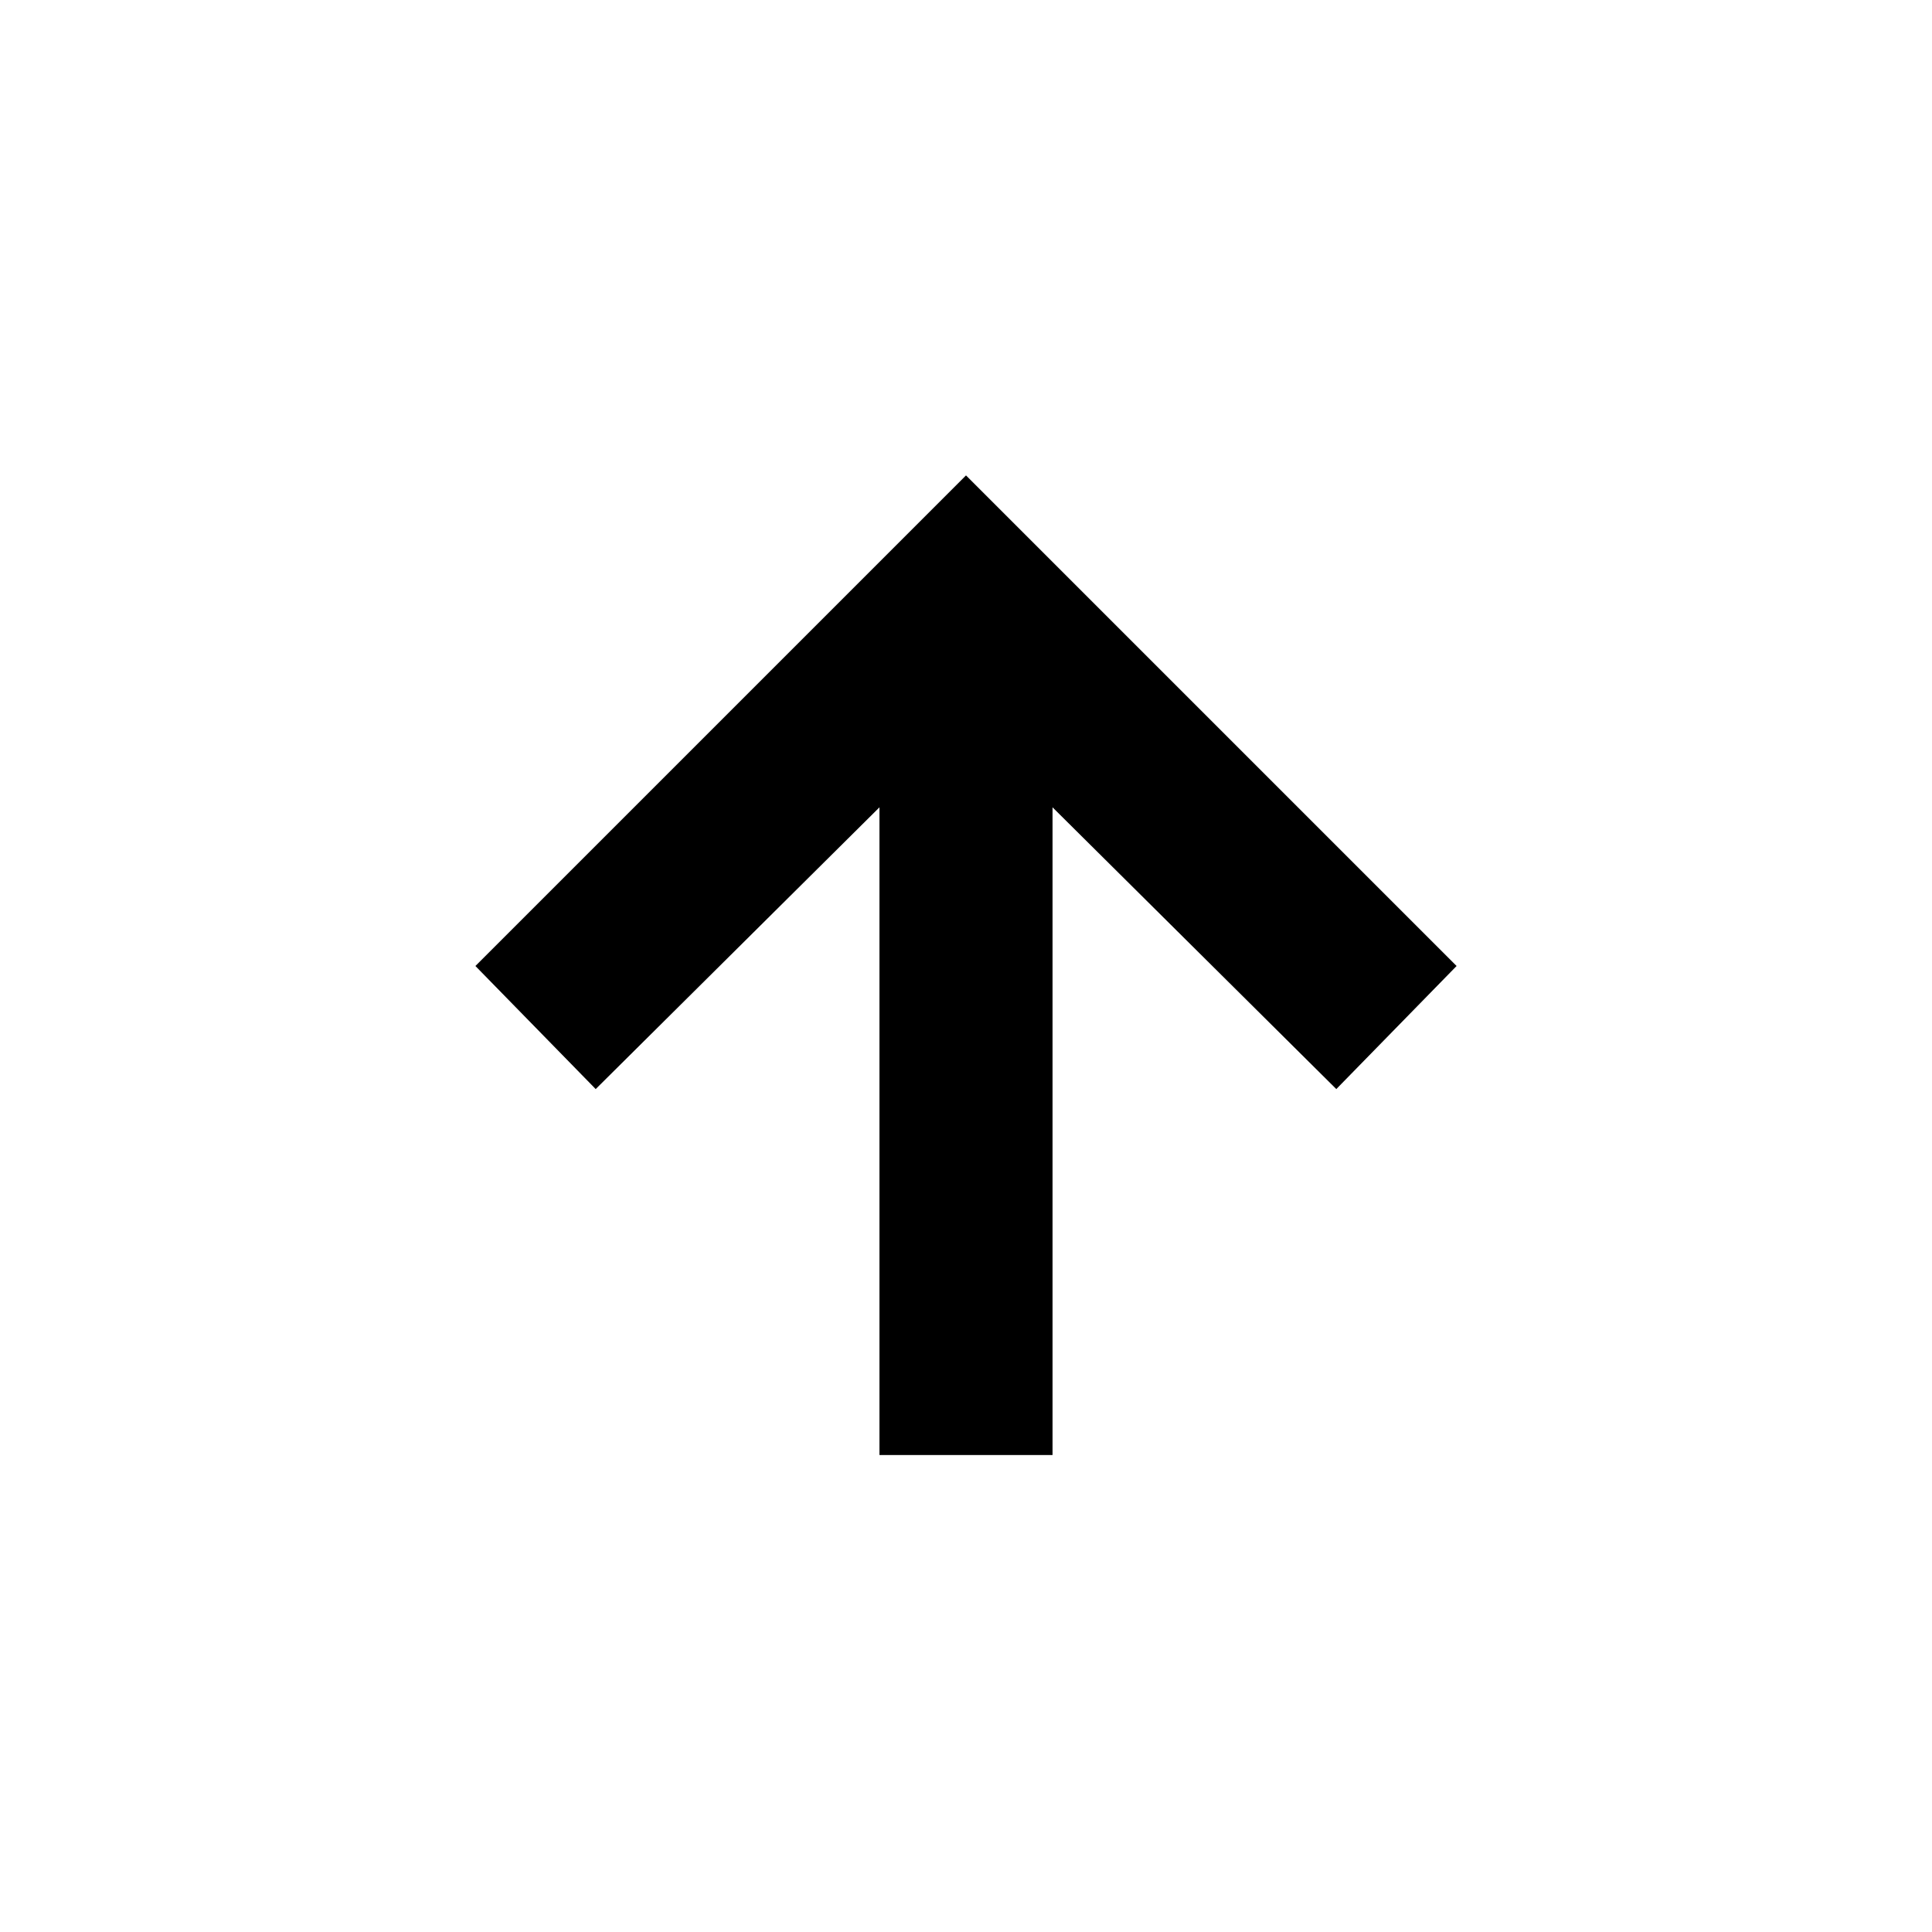 <svg xmlns="http://www.w3.org/2000/svg" height="24" viewBox="0 96 960 960" width="24"><path d="M437.001 818.999V497.152L296 637.153 236.232 576 480 332.232 723.768 576 664 637.153 522.999 497.152v321.847h-85.998Z"/></svg>